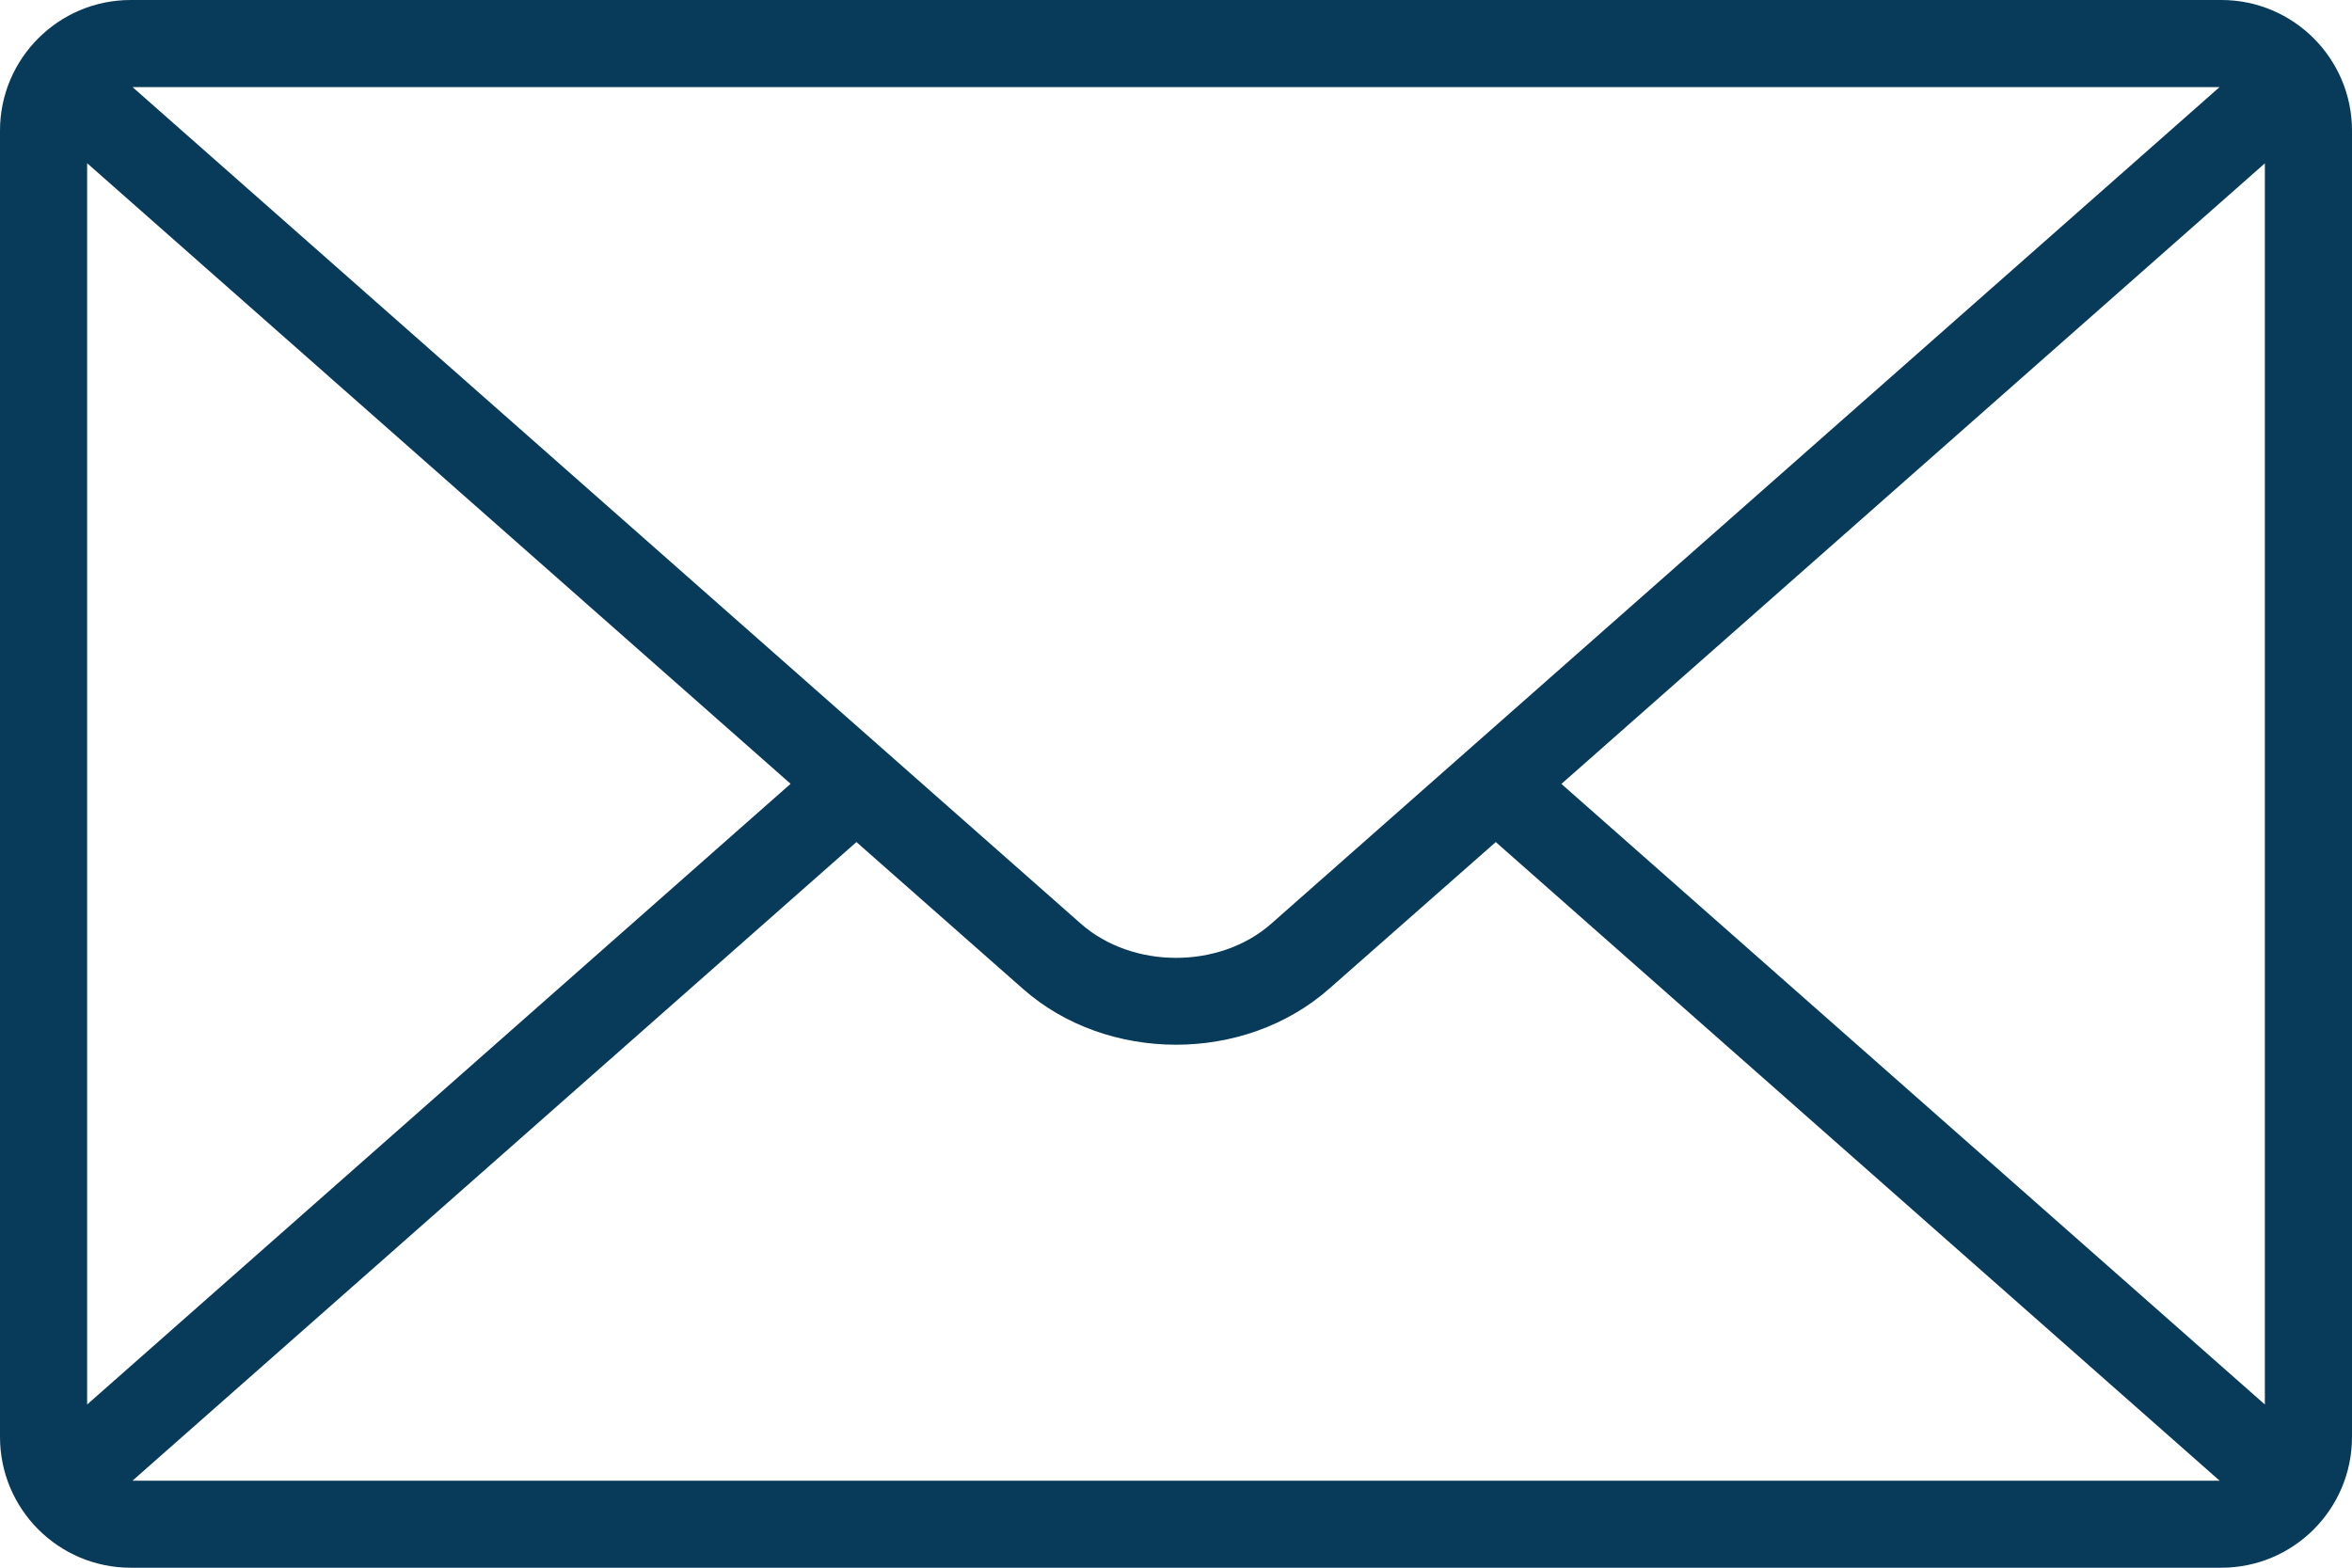 <?xml version="1.0" encoding="utf-8"?>
<!-- Generator: Adobe Illustrator 16.0.0, SVG Export Plug-In . SVG Version: 6.00 Build 0)  -->
<!DOCTYPE svg PUBLIC "-//W3C//DTD SVG 1.1//EN" "http://www.w3.org/Graphics/SVG/1.1/DTD/svg11.dtd">
<svg version="1.1" id="Vrstva_1" xmlns="http://www.w3.org/2000/svg" xmlns:xlink="http://www.w3.org/1999/xlink" x="0px" y="0px"
	 width="22px" height="14.667px" viewBox="0 0 22 14.667" enable-background="new 0 0 22 14.667" xml:space="preserve">
<path fill="#083A5A" d="M14.605,7.334l6.58-5.806V13.14L14.605,7.334z M8.011,7.878l1.557,1.373
	c0.395,0.349,0.914,0.523,1.433,0.523c0.518,0,1.036-0.175,1.431-0.523l1.559-1.373l6.771,5.975H1.239L8.011,7.878z M7.395,7.333
	l-6.58,5.807V1.527L7.395,7.333z M11.893,8.64c-0.484,0.429-1.302,0.428-1.785,0L1.24,0.815h19.521L11.893,8.64z M20.778,0H1.222
	C0.548,0,0,0.548,0,1.222v12.222c0,0.675,0.548,1.223,1.222,1.223h19.556c0.674,0,1.222-0.548,1.222-1.223V1.222
	C22,0.548,21.452,0,20.778,0"/>
</svg>
